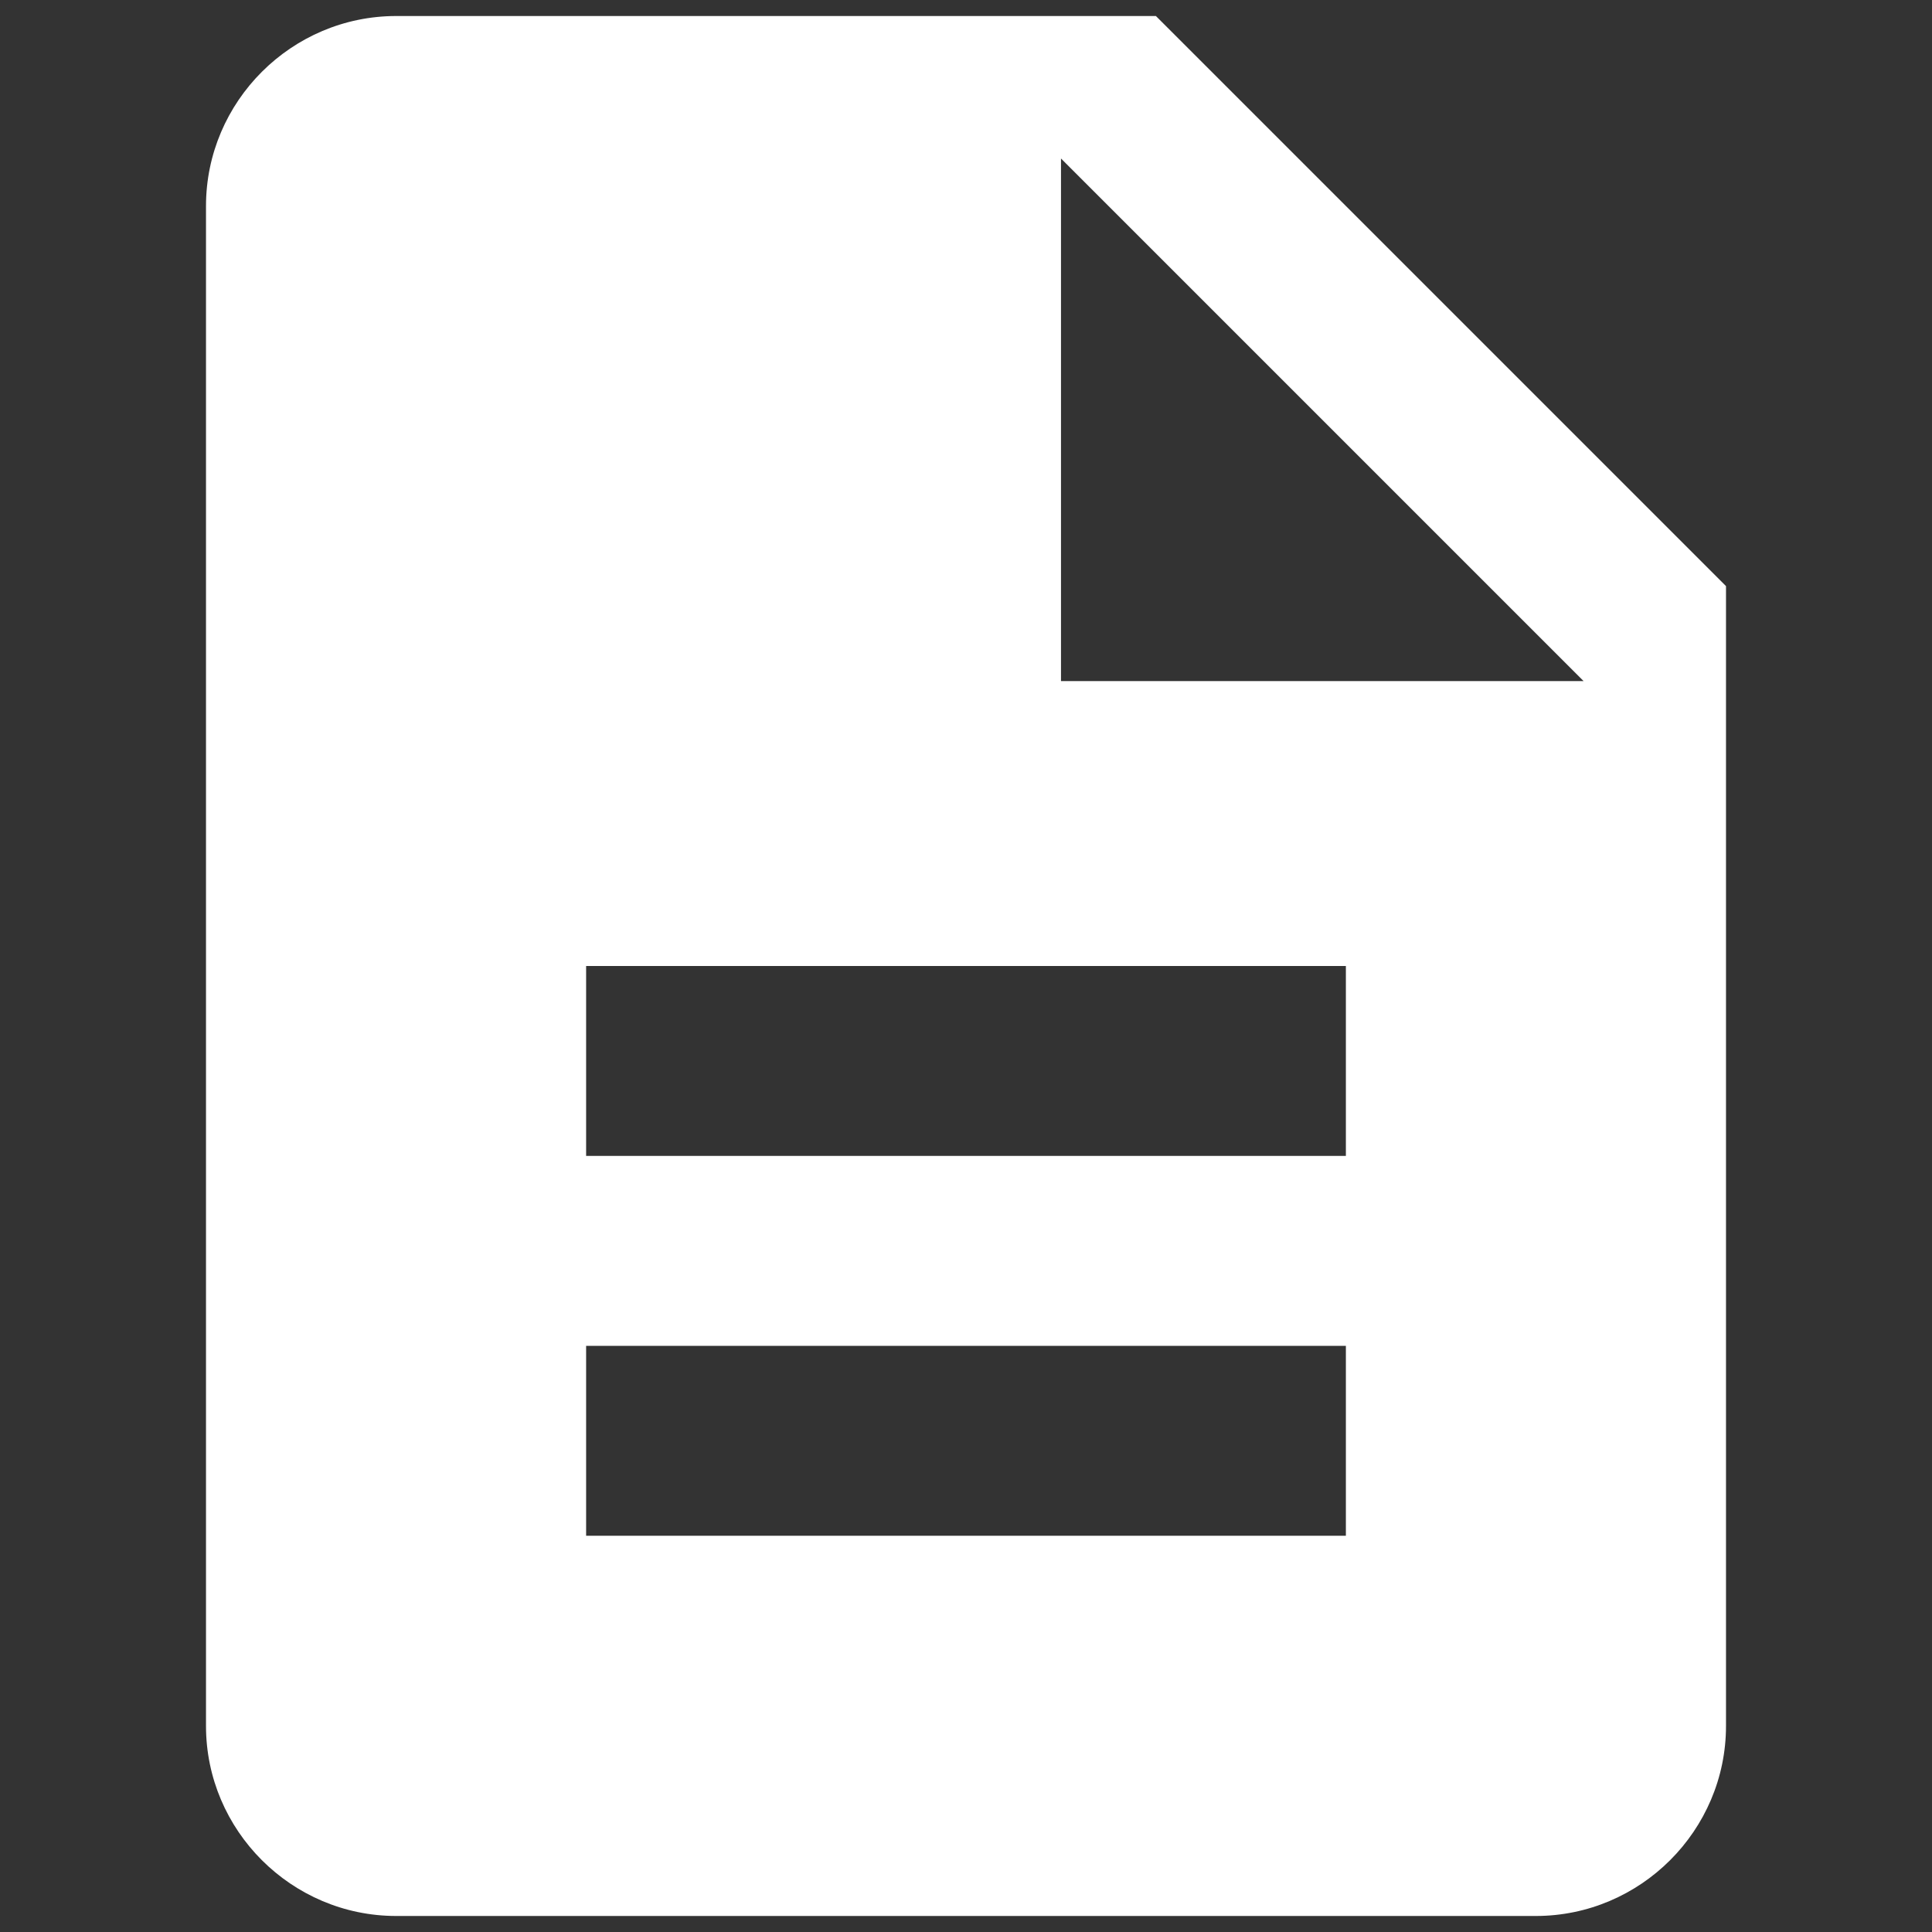<svg xmlns="http://www.w3.org/2000/svg" viewBox="0 0 24 24" width="24" height="24" fill="white"><rect x="0" y="0" width="24" height="24" fill="#333333" stroke="none"/><path d="M 14.359 0.199 L 4.922 0.199 C 3.621 0.199 2.559 1.262 2.559 2.559 L 2.559 21.441 C 2.559 22.738 3.621 23.801 4.922 23.801 L 19.078 23.801 C 20.379 23.801 21.441 22.738 21.441 21.441 L 21.441 7.281 Z M 16.719 19.078 L 7.281 19.078 L 7.281 16.719 L 16.719 16.719 Z M 16.719 14.359 L 7.281 14.359 L 7.281 12 L 16.719 12 Z M 13.18 8.461 L 13.18 1.969 L 19.672 8.461 Z M 13.18 8.461 "/></svg>
